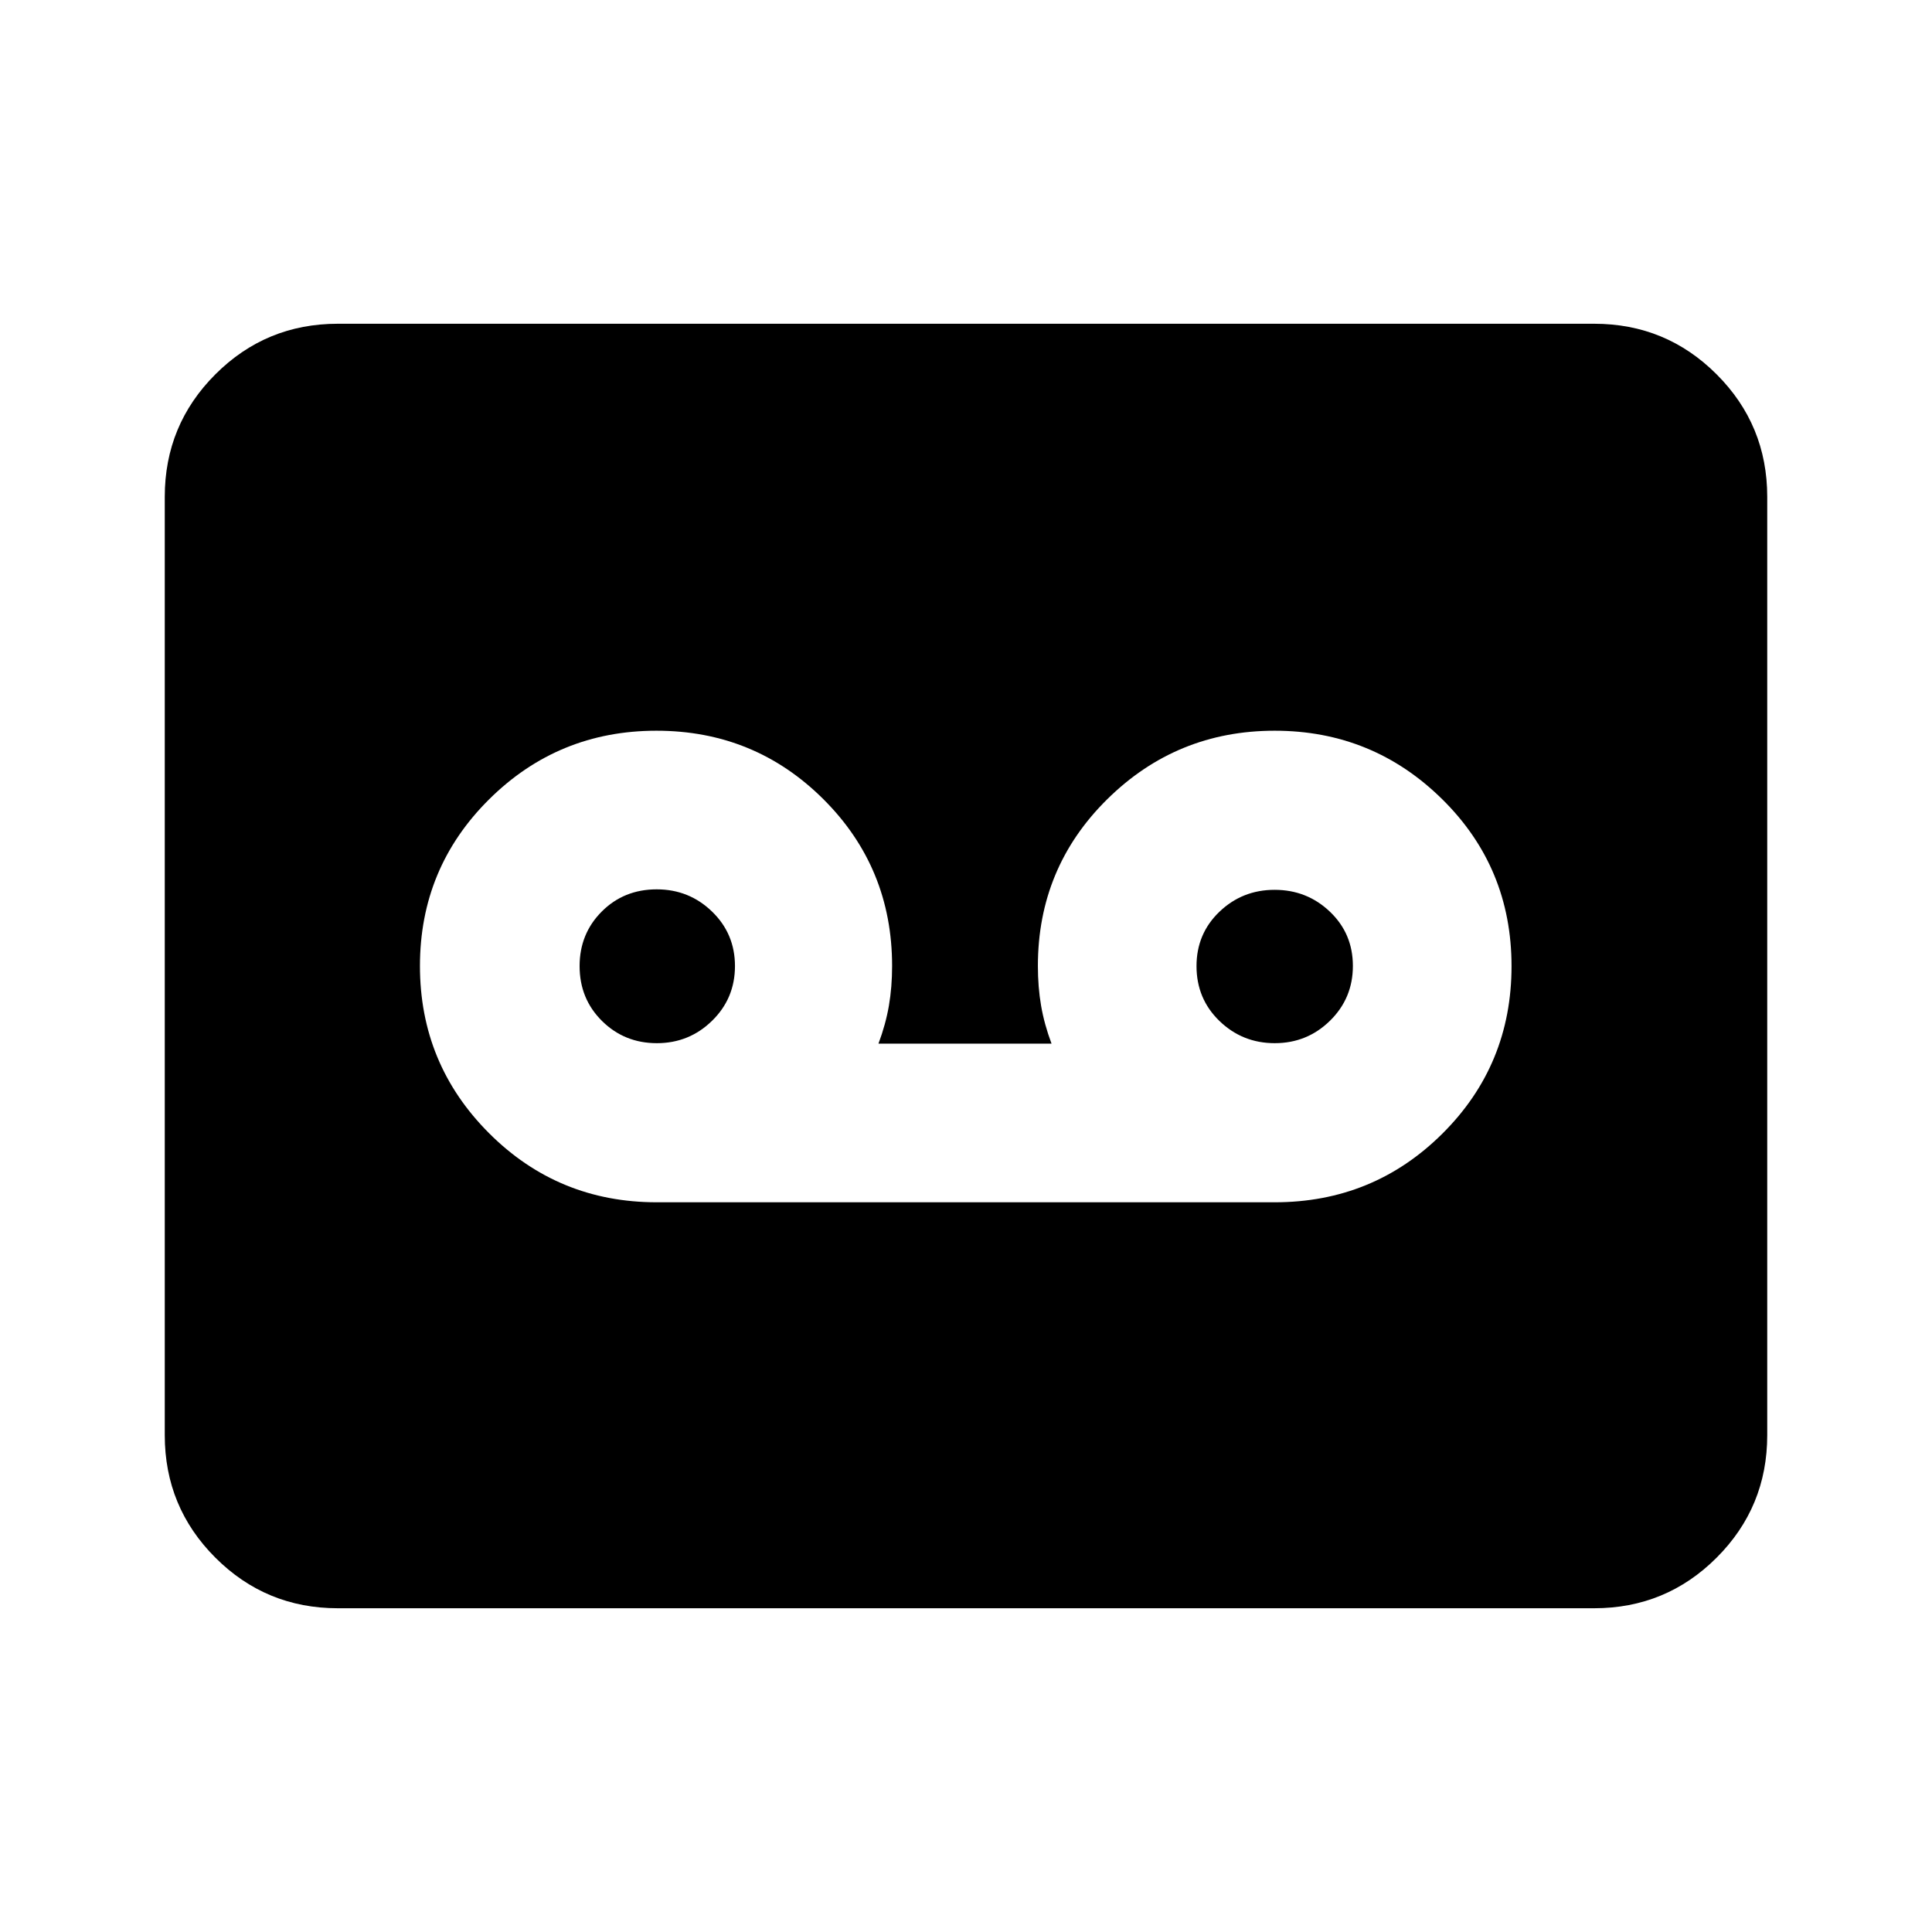 <svg xmlns="http://www.w3.org/2000/svg" height="24" viewBox="0 -960 960 960" width="24"><path d="M633.39-362.59q49.03 0 83.35-34.14 34.33-34.14 34.33-83.18 0-49.05-34.5-83.02-34.49-33.98-83.19-33.98-48.71 0-83.18 34.02-34.48 34.02-34.48 82.89 0 10.47 1.59 19.73 1.6 9.27 5.19 18.86h-86q3.59-9.59 5.19-18.86 1.59-9.26 1.59-19.73 0-48.87-34.15-82.89-34.16-34.02-82.95-34.02-48.79 0-83.15 34.1-34.36 34.1-34.36 82.81 0 48.72 34.33 83.07 34.32 34.34 83.35 34.34h307.04Zm-307.01-79.06q-16.08 0-27.23-11.02Q288-463.69 288-479.97q0-16.07 11.02-27.1 11.01-11.02 27.3-11.02 16.07 0 27.47 11.02 11.41 11.03 11.41 27.1t-11.38 27.19q-11.37 11.13-27.44 11.13Zm307.04 0q-16.07 0-27.47-11.02-11.41-11.02-11.41-27.3 0-16.07 11.38-26.98 11.37-10.9 27.44-10.9t27.48 10.88q11.4 10.87 11.4 26.94t-11.37 27.23q-11.38 11.15-27.45 11.15ZM167.87-160.87q-35.72 0-60.86-25.14t-25.14-60.86v-466.26q0-35.72 25.14-60.86t60.86-25.14h624.26q35.72 0 60.86 25.14t25.14 60.86v466.26q0 35.72-25.14 60.86t-60.86 25.14H167.87Z"/></svg>